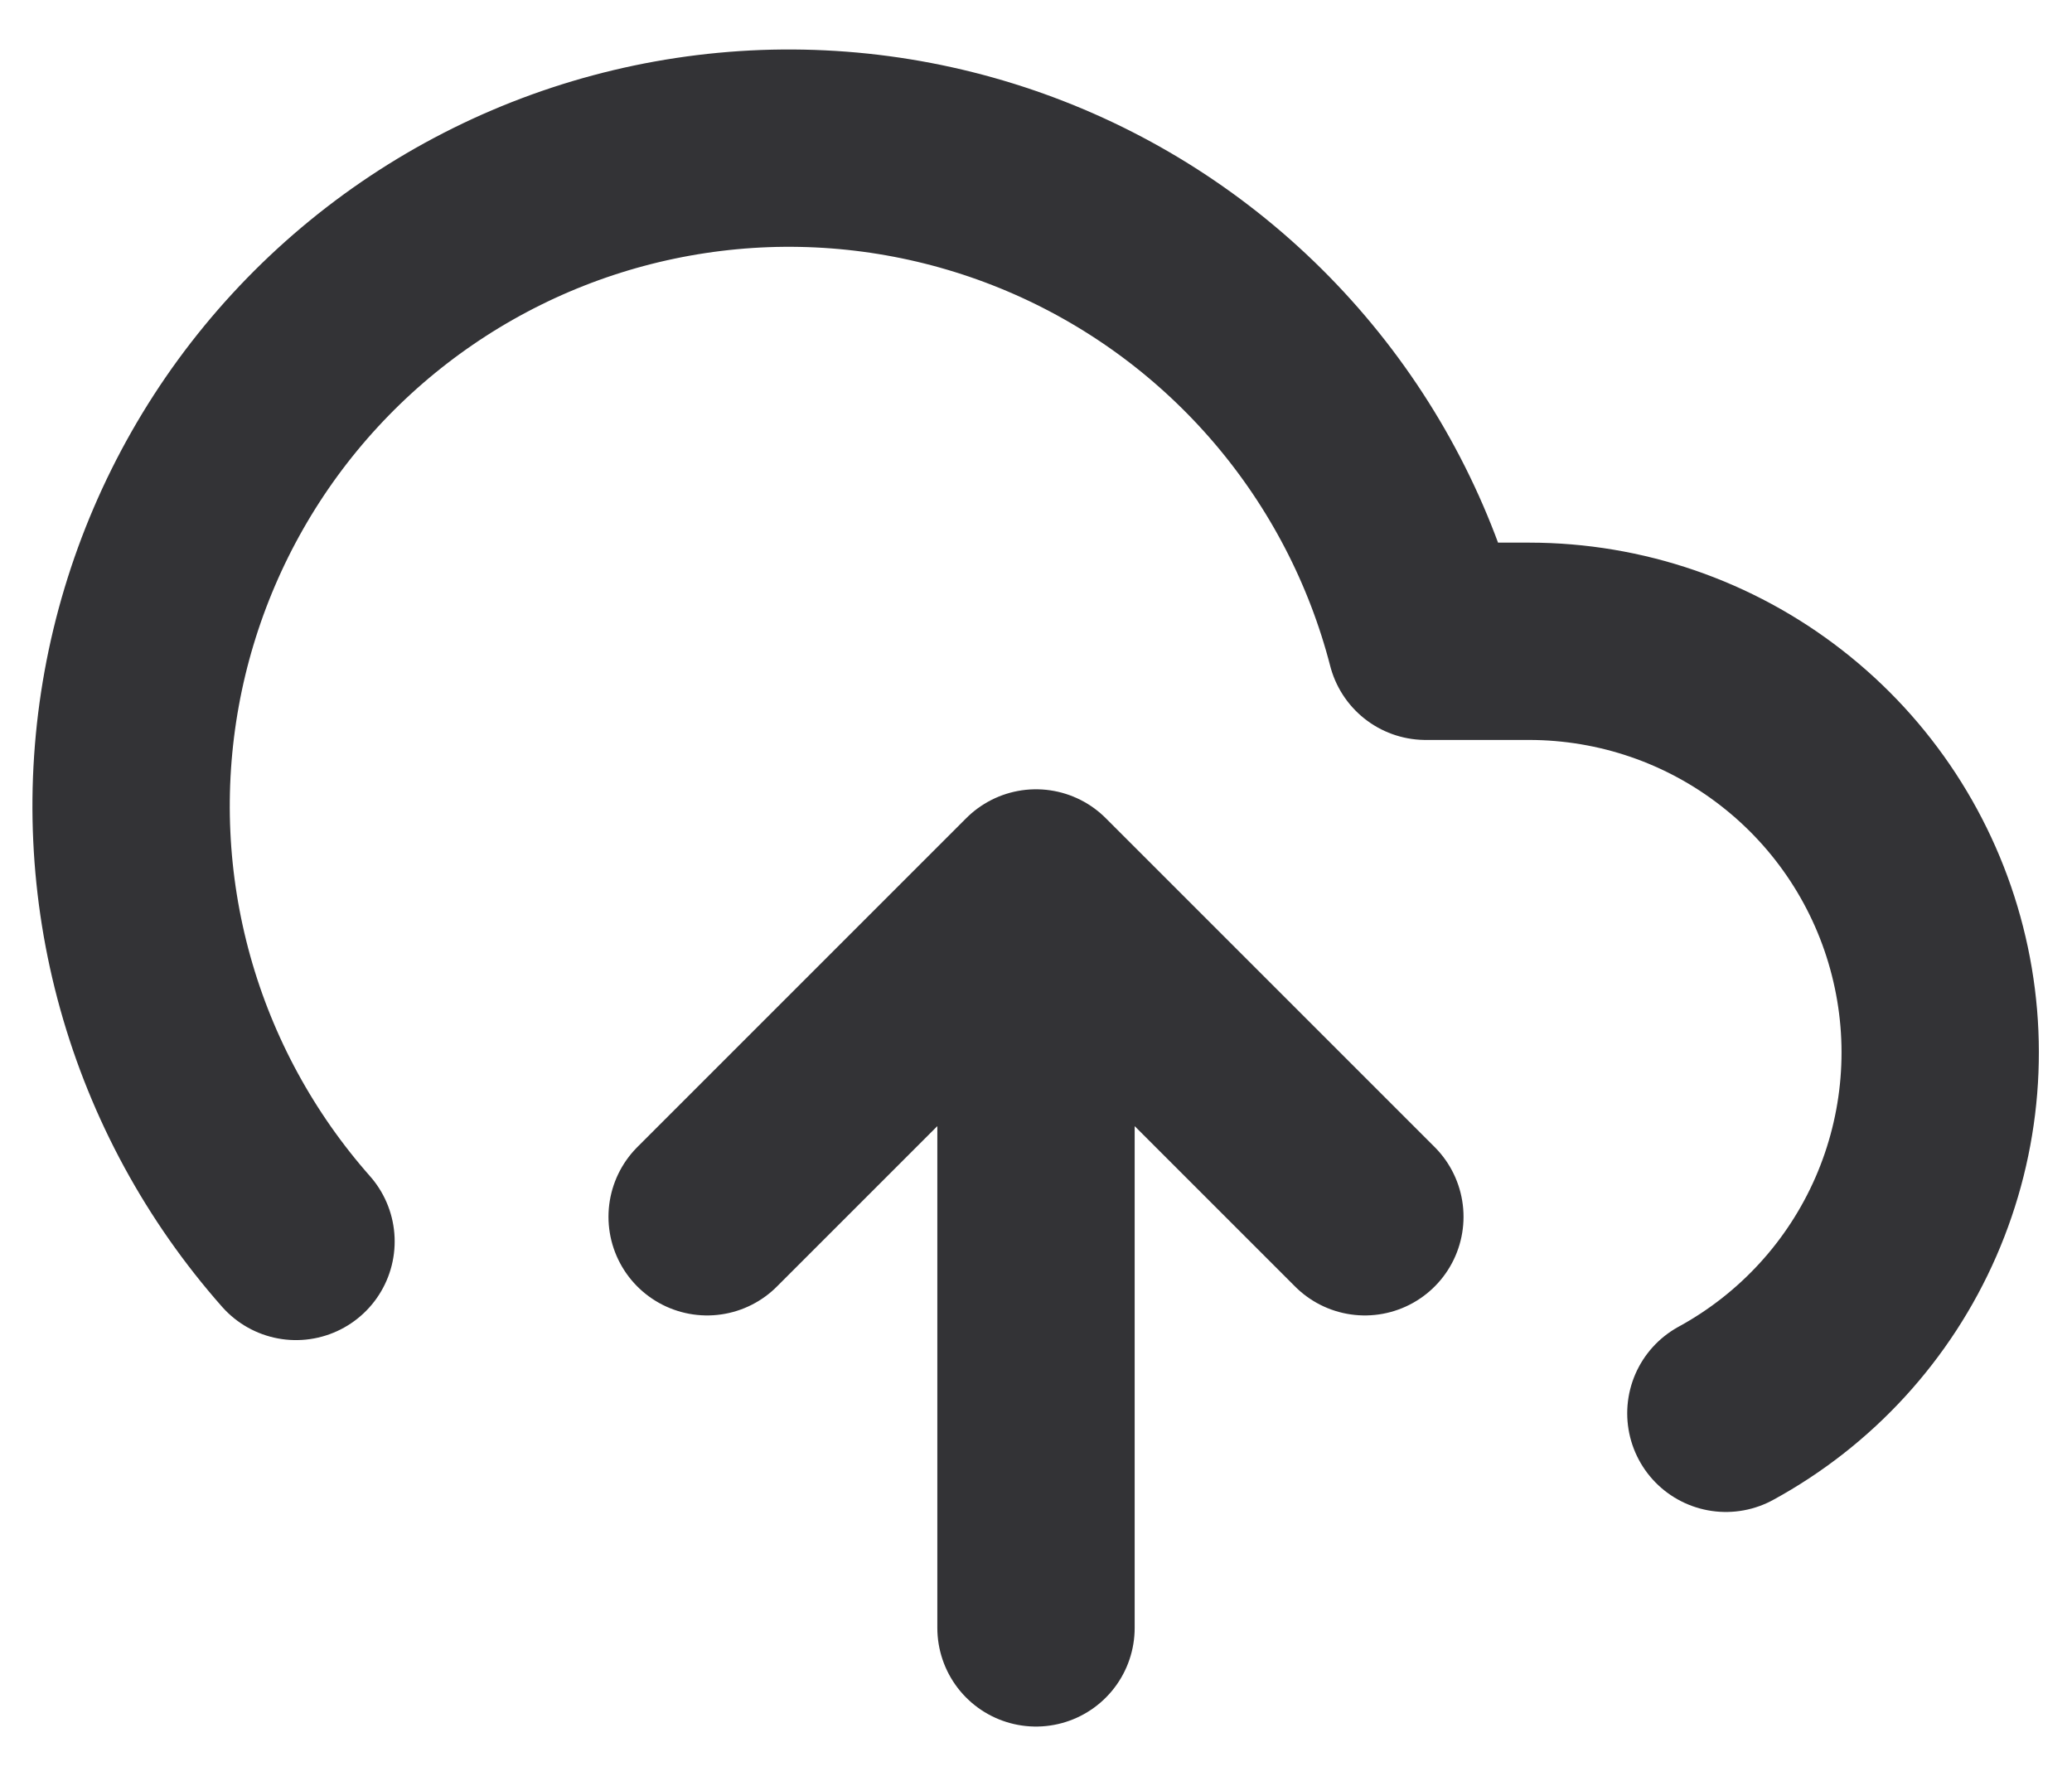 <svg width="21" height="18" viewBox="0 0 21 18" fill="none" xmlns="http://www.w3.org/2000/svg">
<path d="M13.833 12.333L10.5 9M10.5 9L7.167 12.333M10.5 9V16.5M17.492 14.325C18.304 13.882 18.947 13.181 19.317 12.332C19.687 11.483 19.764 10.536 19.535 9.639C19.307 8.742 18.786 7.946 18.055 7.378C17.325 6.809 16.426 6.501 15.5 6.5H14.45C14.198 5.524 13.728 4.619 13.075 3.851C12.422 3.083 11.604 2.473 10.682 2.067C9.759 1.661 8.757 1.469 7.75 1.506C6.743 1.544 5.758 1.808 4.868 2.281C3.978 2.754 3.207 3.422 2.612 4.236C2.018 5.05 1.616 5.988 1.436 6.979C1.256 7.971 1.303 8.99 1.574 9.961C1.845 10.932 2.333 11.828 3 12.583" stroke="#333336" stroke-width="2" stroke-linecap="round" stroke-linejoin="round"/>
</svg>
